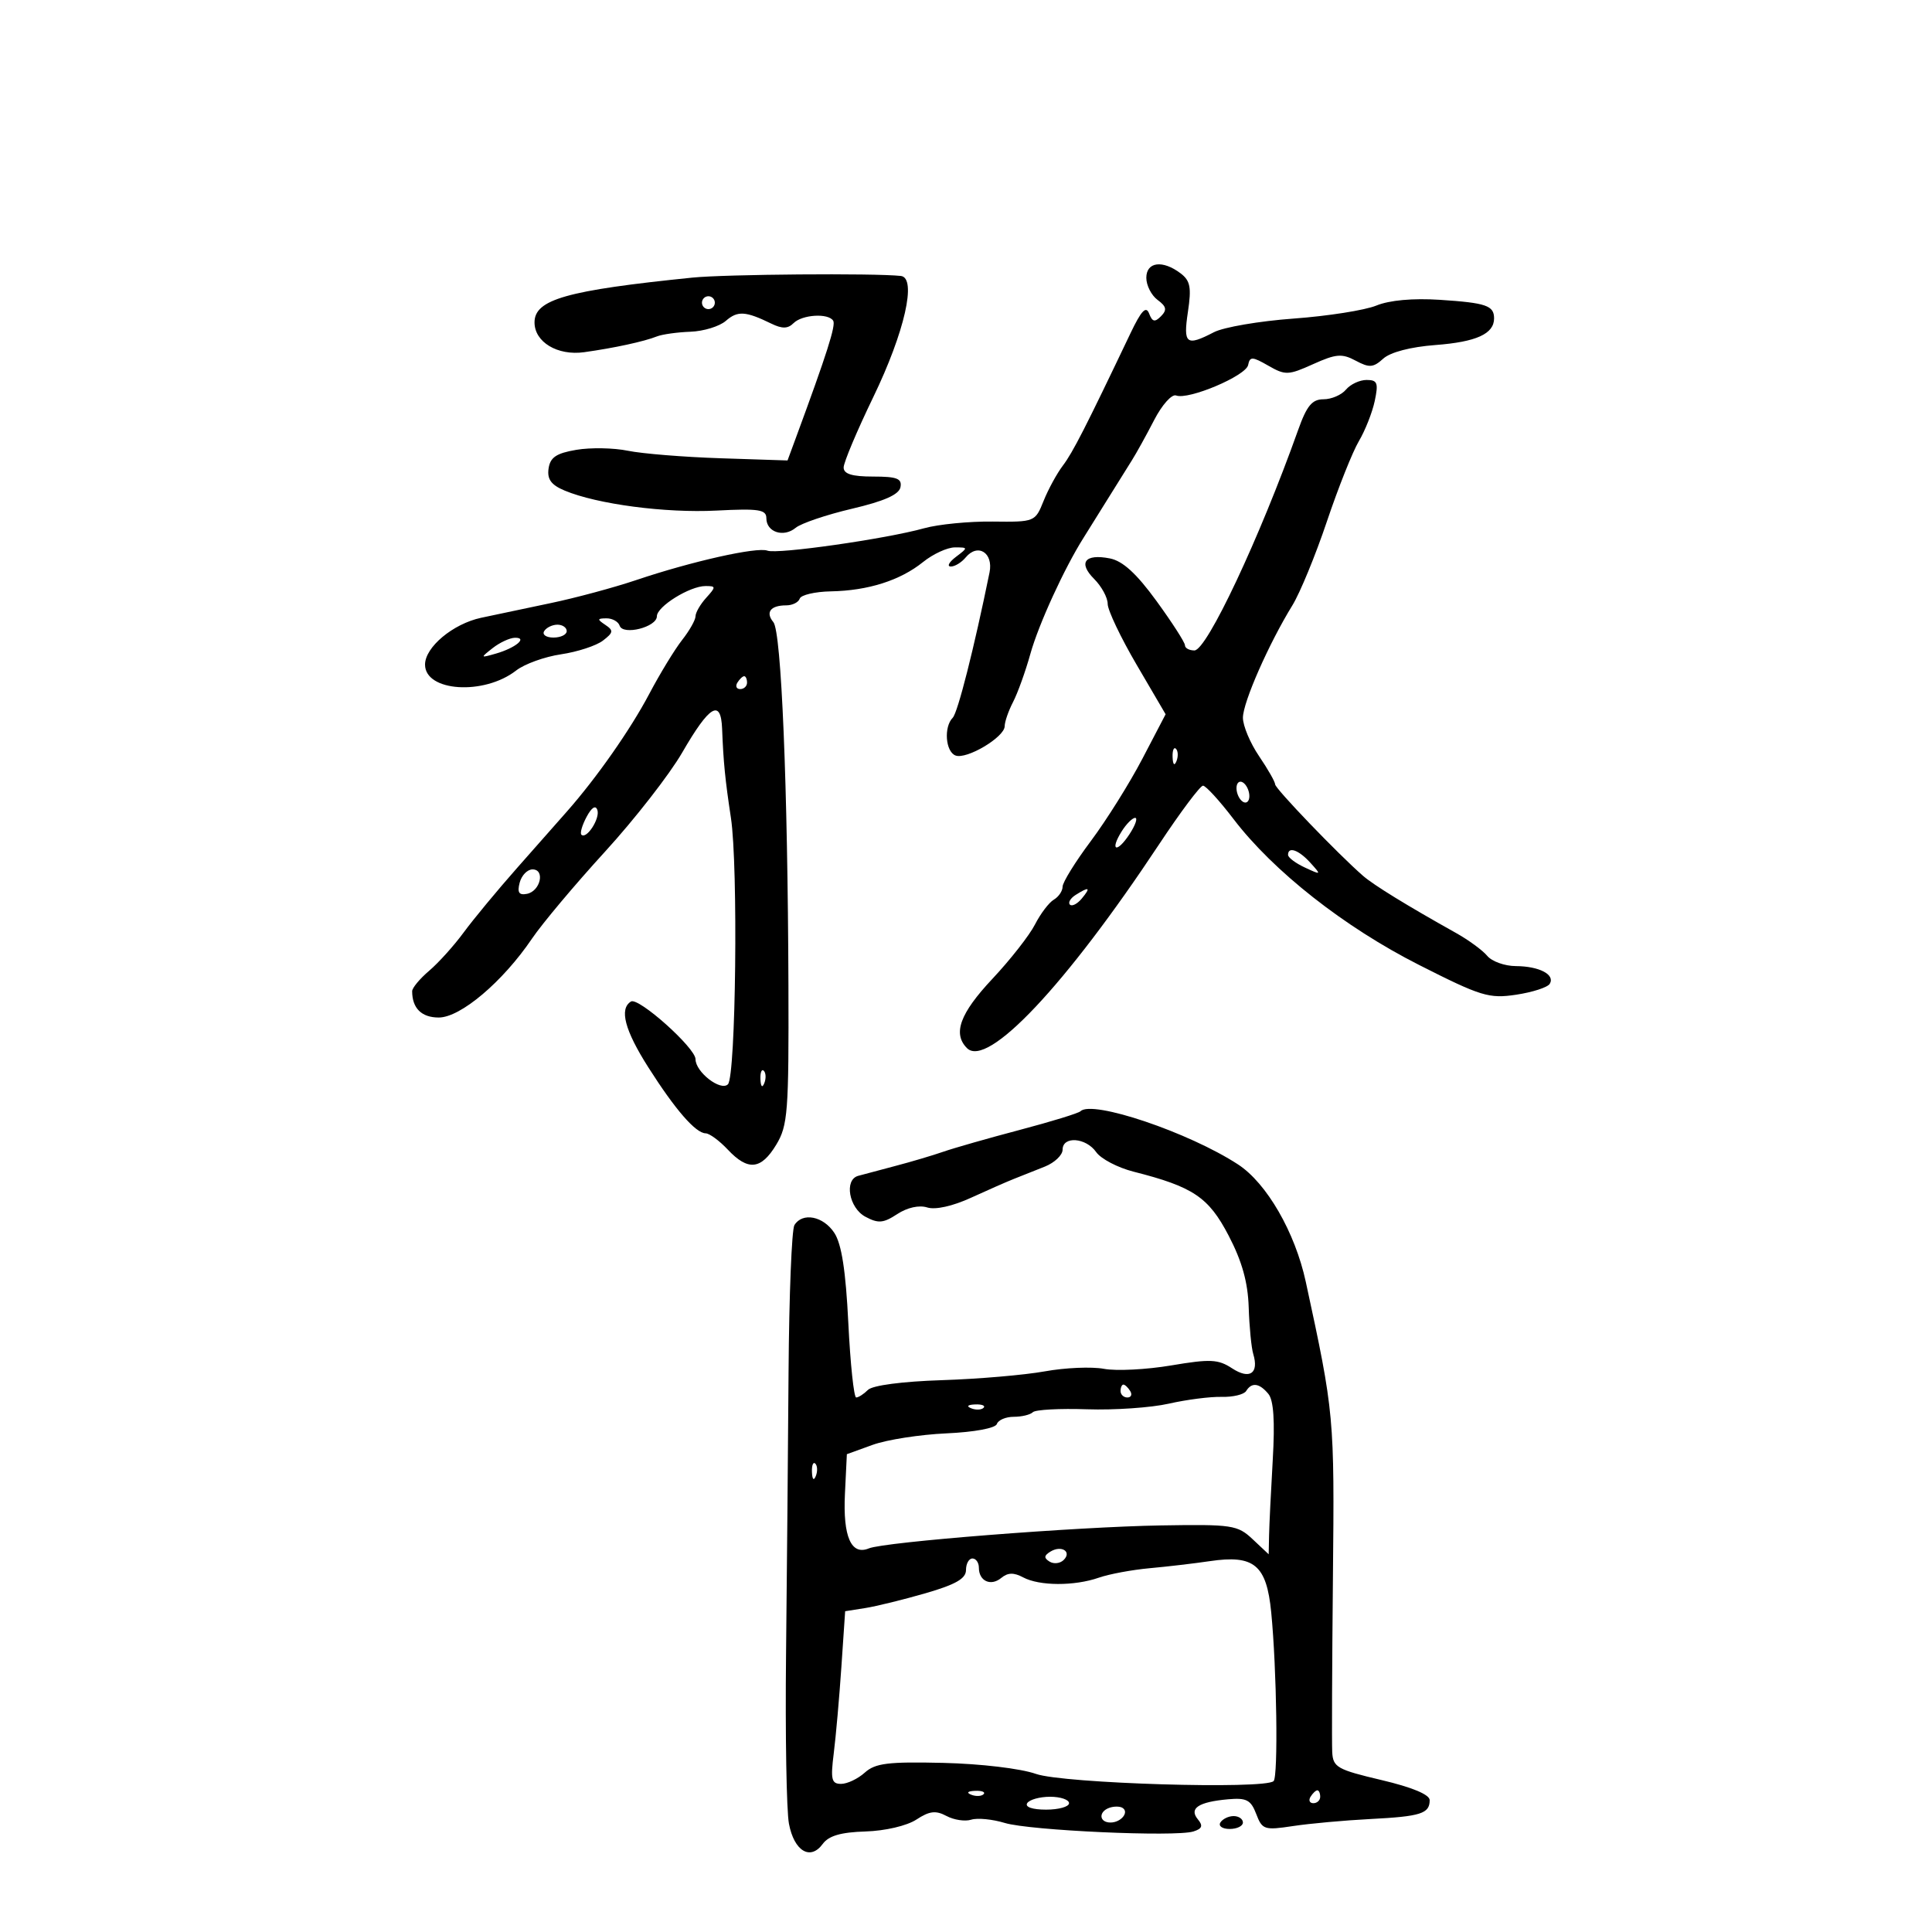 <svg xmlns="http://www.w3.org/2000/svg" width="300" height="300" viewBox="0 0 300 300" version="1.1">
	<path d="M 178 43.140 C 178 44.317, 178.787 45.861, 179.750 46.572 C 181.127 47.590, 181.241 48.128, 180.283 49.100 C 179.319 50.078, 178.933 49.990, 178.430 48.678 C 177.957 47.446, 177.215 48.236, 175.535 51.760 C 168.584 66.343, 166.572 70.282, 165.049 72.285 C 164.123 73.503, 162.772 75.977, 162.048 77.783 C 160.739 81.043, 160.684 81.065, 154.115 80.988 C 150.477 80.945, 145.700 81.413, 143.500 82.027 C 137.576 83.681, 120.705 86.092, 119.164 85.505 C 117.552 84.892, 107.420 87.163, 98.786 90.074 C 95.329 91.239, 89.350 92.849, 85.500 93.652 C 81.650 94.455, 76.789 95.481, 74.697 95.931 C 70.332 96.872, 66 100.491, 66 103.196 C 66 107.408, 75.160 108.003, 80.149 104.114 C 81.442 103.106, 84.577 101.974, 87.115 101.600 C 89.653 101.225, 92.578 100.270, 93.615 99.478 C 95.251 98.228, 95.302 97.905, 94 97.034 C 92.699 96.164, 92.721 96.029, 94.167 96.015 C 95.083 96.007, 96.007 96.521, 96.219 97.158 C 96.736 98.707, 102 97.376, 102 95.697 C 102 94.174, 107.108 91, 109.559 91 C 111.192 91, 111.198 91.123, 109.655 92.829 C 108.745 93.835, 108 95.124, 108 95.694 C 108 96.264, 107.064 97.920, 105.920 99.375 C 104.775 100.830, 102.476 104.603, 100.810 107.760 C 97.893 113.286, 92.660 120.761, 88.040 126 C 86.827 127.375, 83.335 131.331, 80.279 134.791 C 77.223 138.251, 73.497 142.751, 71.999 144.791 C 70.501 146.831, 68.088 149.510, 66.637 150.743 C 65.187 151.977, 64 153.403, 64 153.912 C 64 156.559, 65.456 158, 68.129 158 C 71.511 158, 78.068 152.451, 82.611 145.744 C 84.193 143.410, 89.280 137.350, 93.917 132.279 C 98.554 127.207, 103.960 120.268, 105.931 116.860 C 110.184 109.504, 111.947 108.454, 112.129 113.167 C 112.330 118.353, 112.598 121.065, 113.498 127 C 114.634 134.488, 114.266 167.134, 113.032 168.368 C 111.909 169.491, 108 166.465, 108 164.472 C 108 162.718, 99.136 154.798, 97.975 155.515 C 96.132 156.654, 97.006 159.971, 100.667 165.731 C 104.857 172.321, 108.017 175.958, 109.576 175.983 C 110.167 175.992, 111.708 177.125, 113 178.500 C 116.148 181.851, 118.176 181.649, 120.534 177.750 C 122.334 174.775, 122.494 172.681, 122.427 153 C 122.321 121.952, 121.332 98.105, 120.088 96.606 C 118.821 95.079, 119.647 94, 122.083 94 C 123.046 94, 123.990 93.530, 124.181 92.956 C 124.373 92.382, 126.548 91.874, 129.015 91.826 C 134.801 91.715, 139.781 90.132, 143.327 87.276 C 144.881 86.024, 147.105 85, 148.268 85 C 150.342 85, 150.345 85.028, 148.441 86.468 C 147.374 87.276, 147.007 87.951, 147.628 87.968 C 148.248 87.986, 149.293 87.352, 149.951 86.559 C 151.834 84.290, 154.278 85.830, 153.653 88.893 C 151.254 100.660, 148.721 110.660, 147.939 111.450 C 146.528 112.877, 146.810 116.713, 148.369 117.312 C 150.095 117.974, 155.998 114.459, 156.006 112.765 C 156.010 112.069, 156.597 110.375, 157.311 109 C 158.026 107.625, 159.234 104.265, 159.995 101.534 C 161.275 96.949, 165.258 88.253, 168.248 83.516 C 168.936 82.426, 170.625 79.718, 172 77.500 C 173.375 75.282, 175.065 72.574, 175.755 71.484 C 176.446 70.393, 178.003 67.576, 179.217 65.224 C 180.434 62.865, 181.963 61.155, 182.626 61.410 C 184.534 62.142, 193.468 58.366, 193.808 56.683 C 194.080 55.335, 194.442 55.347, 196.944 56.783 C 199.582 58.297, 200.051 58.281, 203.904 56.543 C 207.459 54.940, 208.379 54.865, 210.508 56.004 C 212.629 57.139, 213.238 57.095, 214.790 55.690 C 215.897 54.688, 219.041 53.867, 222.888 53.576 C 229.246 53.094, 232 51.843, 232 49.437 C 232 47.446, 230.768 47.025, 223.559 46.554 C 219.411 46.284, 215.749 46.615, 213.725 47.445 C 211.951 48.173, 206.164 49.083, 200.863 49.469 C 195.563 49.854, 189.999 50.806, 188.499 51.585 C 184.194 53.818, 183.708 53.436, 184.461 48.414 C 185.028 44.632, 184.829 43.587, 183.324 42.446 C 180.527 40.326, 178 40.655, 178 43.140 M 107.500 43.109 C 87.975 45.092, 83 46.504, 83 50.061 C 83 53.118, 86.571 55.265, 90.700 54.690 C 95.365 54.041, 100.003 53.035, 102 52.241 C 102.825 51.913, 105.171 51.585, 107.213 51.511 C 109.256 51.437, 111.731 50.675, 112.713 49.819 C 114.538 48.227, 115.771 48.303, 119.770 50.253 C 121.459 51.076, 122.343 51.057, 123.220 50.180 C 124.560 48.840, 128.629 48.591, 129.378 49.802 C 129.813 50.506, 128.421 54.875, 123.579 68 L 122.288 71.500 111.894 71.159 C 106.177 70.971, 99.700 70.446, 97.500 69.993 C 95.300 69.540, 91.700 69.475, 89.500 69.848 C 86.378 70.378, 85.430 71.017, 85.181 72.762 C 84.943 74.422, 85.586 75.300, 87.681 76.177 C 92.733 78.293, 103.335 79.689, 111.250 79.282 C 117.835 78.943, 119 79.122, 119 80.473 C 119 82.635, 121.681 83.510, 123.551 81.958 C 124.390 81.262, 128.321 79.930, 132.288 78.998 C 137.302 77.821, 139.599 76.801, 139.823 75.652 C 140.086 74.310, 139.290 74, 135.573 74 C 132.303 74, 131 73.598, 131 72.589 C 131 71.813, 133.078 66.879, 135.619 61.624 C 140.473 51.584, 142.393 43.124, 139.880 42.849 C 135.779 42.400, 112.651 42.586, 107.500 43.109 M 109 47 C 109 47.550, 109.450 48, 110 48 C 110.550 48, 111 47.550, 111 47 C 111 46.450, 110.550 46, 110 46 C 109.450 46, 109 46.450, 109 47 M 209 60.500 C 208.315 61.325, 206.746 62, 205.513 62 C 203.743 62, 202.916 62.999, 201.580 66.750 C 195.590 83.564, 187.389 101, 185.470 101 C 184.661 101, 184 100.640, 184 100.200 C 184 99.760, 182.013 96.670, 179.585 93.333 C 176.468 89.048, 174.337 87.102, 172.335 86.710 C 168.457 85.949, 167.372 87.372, 169.900 89.900 C 171.055 91.055, 172 92.797, 172 93.771 C 172 94.745, 174.024 99, 176.498 103.226 L 180.996 110.910 177.390 117.814 C 175.406 121.611, 171.807 127.360, 169.392 130.589 C 166.976 133.818, 165 137.010, 165 137.681 C 165 138.352, 164.386 139.260, 163.635 139.700 C 162.885 140.140, 161.568 141.876, 160.709 143.558 C 159.850 145.240, 156.864 149.048, 154.074 152.020 C 149.060 157.361, 147.909 160.509, 150.153 162.753 C 153.317 165.917, 165.468 153.027, 179.982 131.107 C 183.299 126.098, 186.368 122, 186.801 122 C 187.235 122, 189.366 124.330, 191.538 127.178 C 197.720 135.284, 208.731 143.946, 220.327 149.824 C 229.974 154.714, 231.204 155.092, 235.427 154.459 C 237.956 154.079, 240.302 153.321, 240.640 152.773 C 241.522 151.346, 239.015 150.033, 235.372 150.015 C 233.652 150.007, 231.657 149.292, 230.939 148.427 C 230.221 147.562, 228.029 145.956, 226.067 144.860 C 218.476 140.616, 213.308 137.439, 211.653 136 C 207.812 132.660, 198.004 122.453, 198.002 121.794 C 198.001 121.406, 196.875 119.431, 195.500 117.405 C 194.125 115.379, 193 112.699, 193 111.450 C 193 109.071, 197.006 99.969, 200.680 94 C 201.865 92.075, 204.272 86.225, 206.030 81 C 207.787 75.775, 210.026 70.150, 211.005 68.500 C 211.983 66.850, 213.094 64.037, 213.472 62.250 C 214.062 59.456, 213.884 59, 212.202 59 C 211.126 59, 209.685 59.675, 209 60.500 M 84.500 98 C 84.160 98.550, 84.809 99, 85.941 99 C 87.073 99, 88 98.550, 88 98 C 88 97.450, 87.352 97, 86.559 97 C 85.766 97, 84.840 97.450, 84.500 98 M 76.500 100.635 C 74.557 102.162, 74.571 102.186, 77 101.491 C 80.052 100.617, 82.008 98.987, 79.950 99.032 C 79.153 99.049, 77.600 99.771, 76.500 100.635 M 114.500 106 C 114.160 106.550, 114.359 107, 114.941 107 C 115.523 107, 116 106.550, 116 106 C 116 105.450, 115.802 105, 115.559 105 C 115.316 105, 114.840 105.450, 114.500 106 M 182.079 117.583 C 182.127 118.748, 182.364 118.985, 182.683 118.188 C 182.972 117.466, 182.936 116.603, 182.604 116.271 C 182.272 115.939, 182.036 116.529, 182.079 117.583 M 192 122.382 C 192 123.207, 192.450 124.160, 193 124.500 C 193.550 124.840, 194 124.443, 194 123.618 C 194 122.793, 193.550 121.840, 193 121.500 C 192.450 121.160, 192 121.557, 192 122.382 M 91.087 126.838 C 90.400 128.121, 90.035 129.369, 90.276 129.610 C 91.062 130.395, 93.201 127.104, 92.762 125.786 C 92.492 124.976, 91.877 125.362, 91.087 126.838 M 174.171 129.097 C 172.275 132.134, 173.416 132.541, 175.388 129.531 C 176.300 128.139, 176.694 127, 176.264 127 C 175.833 127, 174.892 127.944, 174.171 129.097 M 200.008 132.750 C 200.012 133.162, 201.192 134.046, 202.630 134.713 C 205.186 135.900, 205.204 135.883, 203.467 133.963 C 201.664 131.971, 199.994 131.385, 200.008 132.750 M 80.695 137.058 C 80.294 138.593, 80.579 139.035, 81.817 138.797 C 83.909 138.394, 84.689 135, 82.690 135 C 81.889 135, 80.991 135.926, 80.695 137.058 M 167.029 138.961 C 166.220 139.473, 165.818 140.152, 166.136 140.470 C 166.455 140.788, 167.284 140.362, 167.980 139.524 C 169.423 137.786, 169.146 137.622, 167.029 138.961 M 118.079 167.583 C 118.127 168.748, 118.364 168.985, 118.683 168.188 C 118.972 167.466, 118.936 166.603, 118.604 166.271 C 118.272 165.939, 118.036 166.529, 118.079 167.583 M 167.779 172.554 C 167.474 172.859, 163.237 174.161, 158.362 175.448 C 153.488 176.735, 148.150 178.257, 146.500 178.832 C 144.850 179.407, 141.475 180.408, 139 181.056 C 136.525 181.705, 133.938 182.394, 133.250 182.587 C 131.052 183.203, 131.828 187.570, 134.377 188.934 C 136.380 190.006, 137.161 189.941, 139.328 188.520 C 140.886 187.500, 142.722 187.094, 143.978 187.493 C 145.236 187.892, 147.917 187.298, 150.777 185.986 C 153.375 184.795, 156.400 183.466, 157.500 183.034 C 158.600 182.602, 160.738 181.753, 162.250 181.146 C 163.762 180.539, 165 179.358, 165 178.521 C 165 176.366, 168.627 176.630, 170.218 178.901 C 170.950 179.946, 173.563 181.313, 176.025 181.938 C 185.291 184.292, 187.667 185.890, 190.784 191.867 C 192.860 195.848, 193.773 199.113, 193.898 203 C 193.995 206.025, 194.312 209.283, 194.602 210.241 C 195.516 213.261, 194.049 214.262, 191.326 212.478 C 189.157 211.057, 187.937 210.999, 181.860 212.024 C 178.022 212.671, 173.328 212.909, 171.428 212.553 C 169.528 212.196, 165.392 212.372, 162.237 212.944 C 159.082 213.515, 151.878 214.132, 146.228 214.313 C 140.108 214.510, 135.480 215.120, 134.778 215.822 C 134.130 216.470, 133.307 217, 132.949 217 C 132.590 217, 132.041 211.801, 131.728 205.446 C 131.328 197.314, 130.684 193.167, 129.557 191.446 C 127.847 188.836, 124.611 188.202, 123.357 190.231 C 122.939 190.907, 122.530 201.145, 122.447 212.981 C 122.365 224.816, 122.189 244.625, 122.056 257 C 121.924 269.375, 122.126 281.156, 122.506 283.181 C 123.305 287.439, 125.828 288.956, 127.747 286.332 C 128.678 285.058, 130.559 284.508, 134.386 284.390 C 137.452 284.296, 140.820 283.509, 142.296 282.542 C 144.330 281.209, 145.304 281.093, 146.971 281.984 C 148.128 282.604, 149.856 282.863, 150.811 282.560 C 151.765 282.257, 154.111 282.486, 156.023 283.067 C 159.892 284.245, 182.480 285.266, 185.303 284.391 C 186.672 283.966, 186.841 283.513, 186.004 282.505 C 184.590 280.801, 186.088 279.806, 190.691 279.393 C 193.555 279.136, 194.236 279.491, 195.067 281.676 C 195.995 284.116, 196.323 284.224, 200.776 283.549 C 203.374 283.155, 208.775 282.664, 212.778 282.458 C 220.631 282.054, 222 281.618, 222 279.526 C 222 278.663, 219.276 277.528, 214.500 276.402 C 207.646 274.787, 206.989 274.413, 206.867 272.067 C 206.794 270.655, 206.843 258.445, 206.976 244.933 C 207.223 219.901, 207.184 219.476, 202.761 199.039 C 201.096 191.346, 196.696 183.720, 192.245 180.815 C 184.626 175.843, 169.573 170.760, 167.779 172.554 M 174 216 C 174 216.550, 174.477 217, 175.059 217 C 175.641 217, 175.840 216.550, 175.500 216 C 175.160 215.450, 174.684 215, 174.441 215 C 174.198 215, 174 215.450, 174 216 M 193.503 215.995 C 193.165 216.542, 191.451 216.952, 189.694 216.906 C 187.937 216.859, 184.250 217.333, 181.500 217.958 C 178.750 218.583, 173.034 218.977, 168.798 218.833 C 164.562 218.688, 160.775 218.892, 160.381 219.285 C 159.988 219.678, 158.654 220, 157.417 220 C 156.179 220, 154.999 220.503, 154.794 221.118 C 154.578 221.767, 151.287 222.377, 146.961 222.572 C 142.857 222.756, 137.700 223.559, 135.500 224.357 L 131.500 225.806 131.200 231.990 C 130.879 238.611, 132.176 241.564, 134.910 240.435 C 137.358 239.424, 167.093 237.085, 180.261 236.867 C 191.349 236.683, 192.164 236.806, 194.511 239.010 L 197 241.349 197.060 238.424 C 197.093 236.816, 197.351 231.535, 197.632 226.689 C 197.983 220.645, 197.768 217.426, 196.949 216.439 C 195.552 214.755, 194.364 214.602, 193.503 215.995 M 150.813 218.683 C 151.534 218.972, 152.397 218.936, 152.729 218.604 C 153.061 218.272, 152.471 218.036, 151.417 218.079 C 150.252 218.127, 150.015 218.364, 150.813 218.683 M 126.079 228.583 C 126.127 229.748, 126.364 229.985, 126.683 229.188 C 126.972 228.466, 126.936 227.603, 126.604 227.271 C 126.272 226.939, 126.036 227.529, 126.079 228.583 M 163.095 240.941 C 162.101 241.556, 162.073 241.927, 162.980 242.488 C 163.637 242.894, 164.624 242.776, 165.174 242.226 C 166.477 240.923, 164.801 239.887, 163.095 240.941 M 150 243.788 C 150 245.121, 148.410 246.036, 143.750 247.388 C 140.313 248.384, 136.090 249.423, 134.368 249.696 L 131.235 250.191 130.649 258.846 C 130.327 263.606, 129.794 269.637, 129.465 272.250 C 128.953 276.324, 129.115 277, 130.605 277 C 131.561 277, 133.217 276.212, 134.285 275.250 C 135.911 273.786, 137.898 273.539, 146.461 273.740 C 152.279 273.877, 158.491 274.615, 160.861 275.451 C 165.094 276.944, 196.441 277.892, 197.767 276.566 C 198.492 275.841, 198.254 259.134, 197.394 250.363 C 196.670 242.992, 194.750 241.393, 187.851 242.416 C 185.458 242.770, 181.262 243.263, 178.527 243.510 C 175.791 243.758, 172.237 244.419, 170.628 244.980 C 166.828 246.305, 161.395 246.282, 158.870 244.931 C 157.426 244.157, 156.487 244.181, 155.480 245.017 C 153.860 246.361, 152 245.519, 152 243.441 C 152 242.648, 151.550 242, 151 242 C 150.450 242, 150 242.804, 150 243.788 M 150.813 278.683 C 151.534 278.972, 152.397 278.936, 152.729 278.604 C 153.061 278.272, 152.471 278.036, 151.417 278.079 C 150.252 278.127, 150.015 278.364, 150.813 278.683 M 203.500 279 C 203.160 279.550, 203.359 280, 203.941 280 C 204.523 280, 205 279.550, 205 279 C 205 278.450, 204.802 278, 204.559 278 C 204.316 278, 203.840 278.450, 203.500 279 M 159.500 280 C 159.132 280.595, 160.323 281, 162.441 281 C 164.398 281, 166 280.550, 166 280 C 166 279.450, 164.677 279, 163.059 279 C 161.441 279, 159.840 279.450, 159.500 280 M 172.250 280.718 C 170.532 281.334, 170.672 283, 172.441 283 C 174.097 283, 175.408 281.351, 174.266 280.704 C 173.845 280.465, 172.938 280.472, 172.250 280.718 M 189.500 283 C 189.160 283.550, 189.809 284, 190.941 284 C 192.073 284, 193 283.550, 193 283 C 193 282.450, 192.352 282, 191.559 282 C 190.766 282, 189.840 282.450, 189.500 283" stroke="none" fill="black" fill-rule="evenodd"/>
</svg>